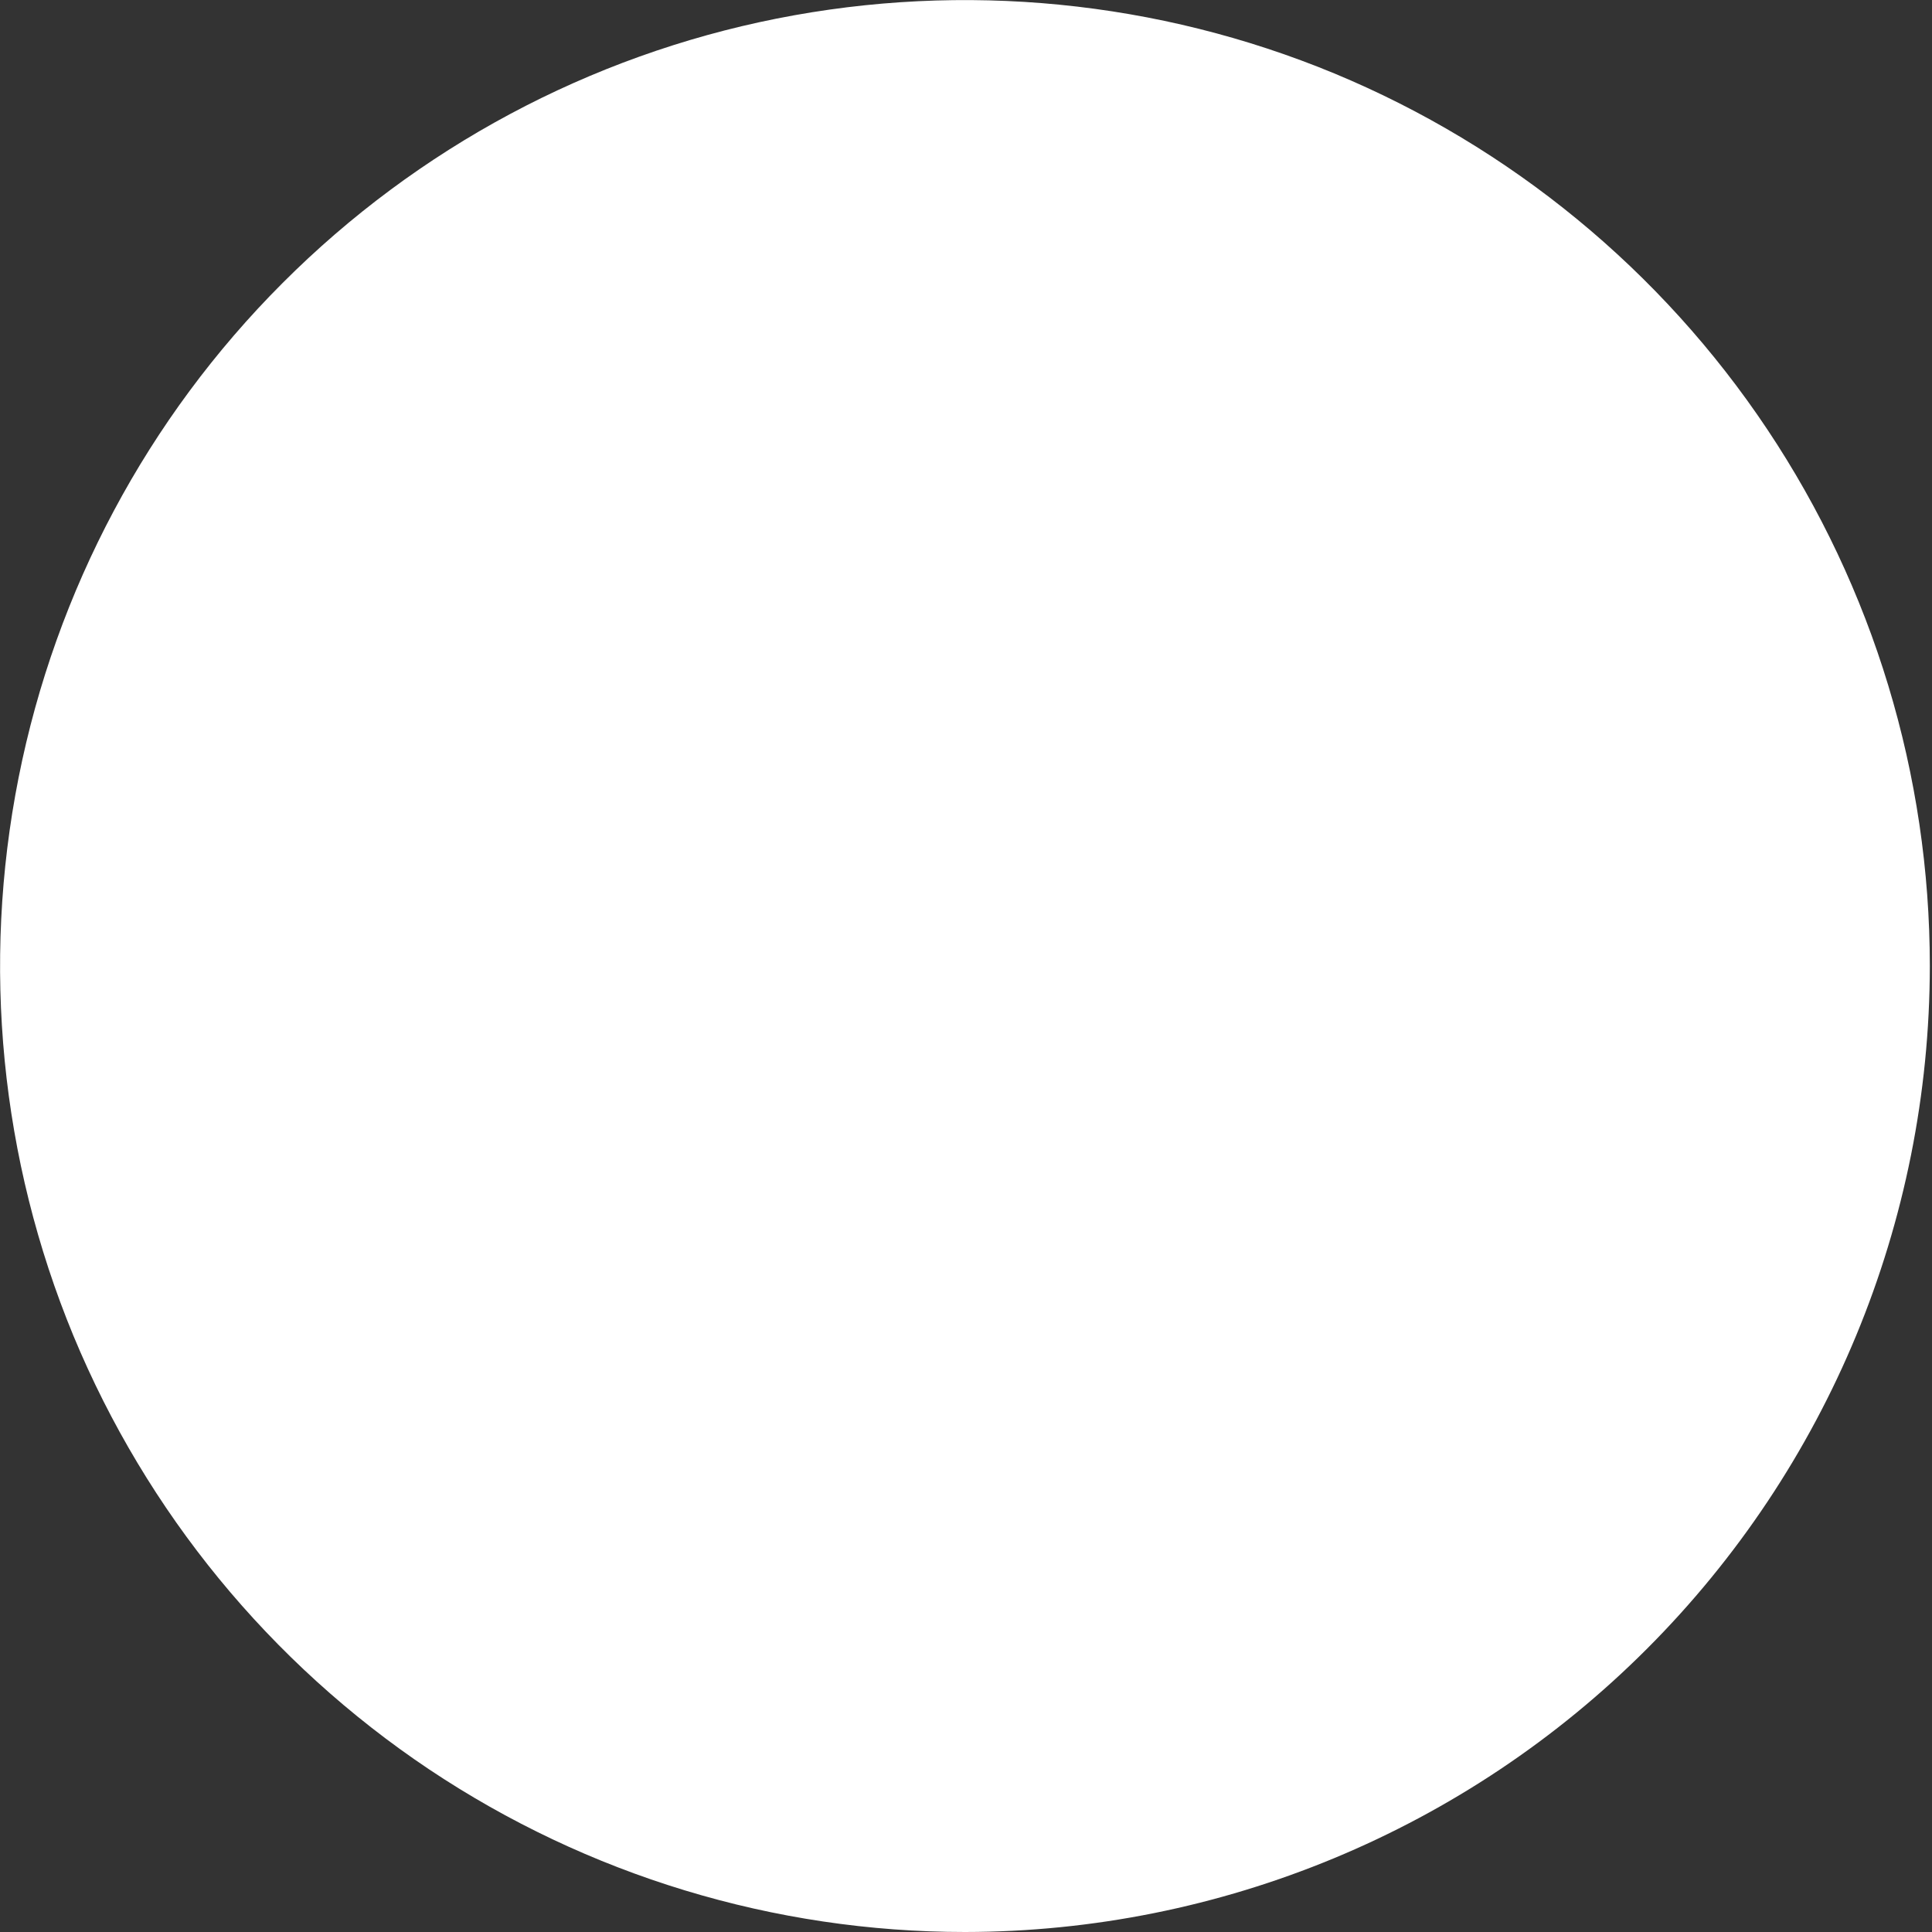 <svg width="8" height="8" viewBox="0 0 8 8" fill="none" xmlns="http://www.w3.org/2000/svg">
<rect x="0" y="0" width="8" height="8" fill="#333333" stroke="none"/>
<path d="M3.996 8C3.205 8 2.433 7.765 1.776 7.326C1.119 6.886 0.607 6.262 0.304 5.531C0.002 4.8 -0.077 3.996 0.077 3.22C0.231 2.444 0.611 1.731 1.17 1.172C1.729 0.612 2.441 0.231 3.216 0.077C3.991 -0.077 4.795 0.002 5.525 0.304C6.255 0.607 6.879 1.12 7.318 1.778C7.757 2.436 7.991 3.209 7.991 4C7.99 5.061 7.569 6.077 6.82 6.827C6.071 7.577 5.055 7.999 3.996 8Z" fill="white"/>
</svg>
